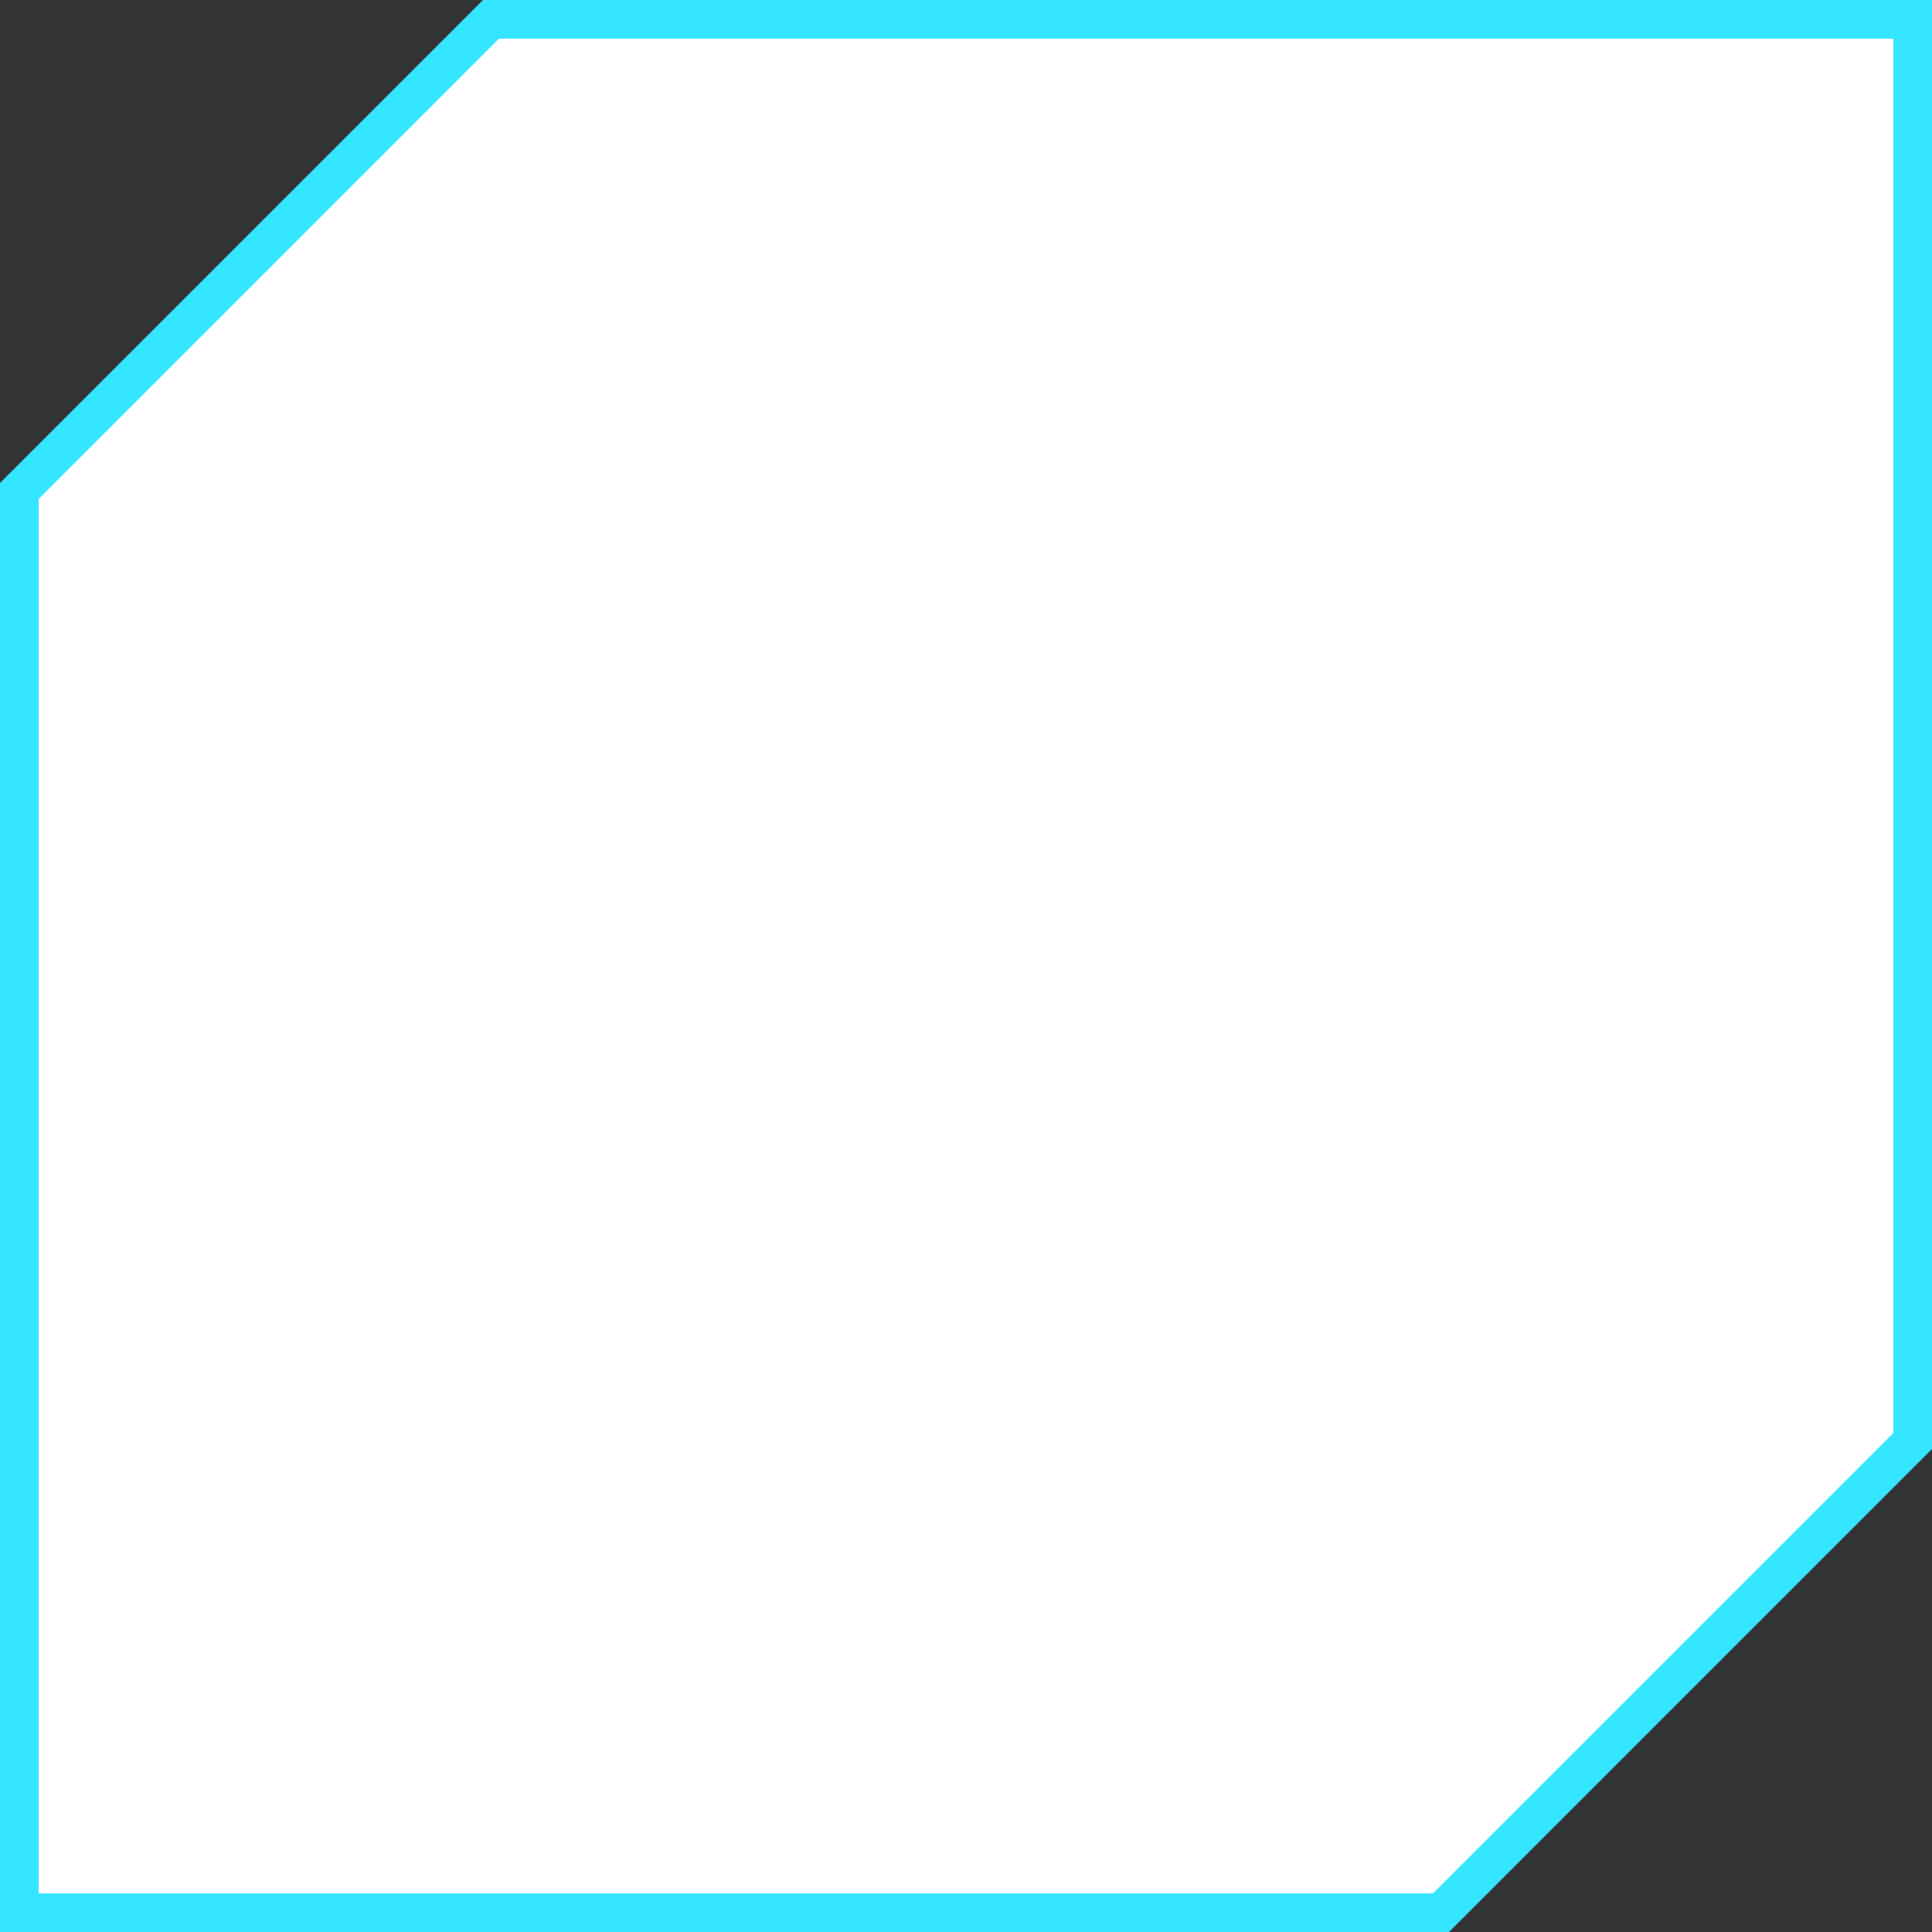 <svg width="150" height="150" viewBox="0 0 150 150" fill="none" xmlns="http://www.w3.org/2000/svg">
<rect x="0" y="0" width="150" height="150" fill="#333333" stroke="none"/>
<path d="M1.5 75V38.121L38.121 1.5H75H148.5V75V111.879L111.879 148.5H75H1.5V75Z" fill="white" stroke="#34E5FF" stroke-width="3"/>
</svg>
